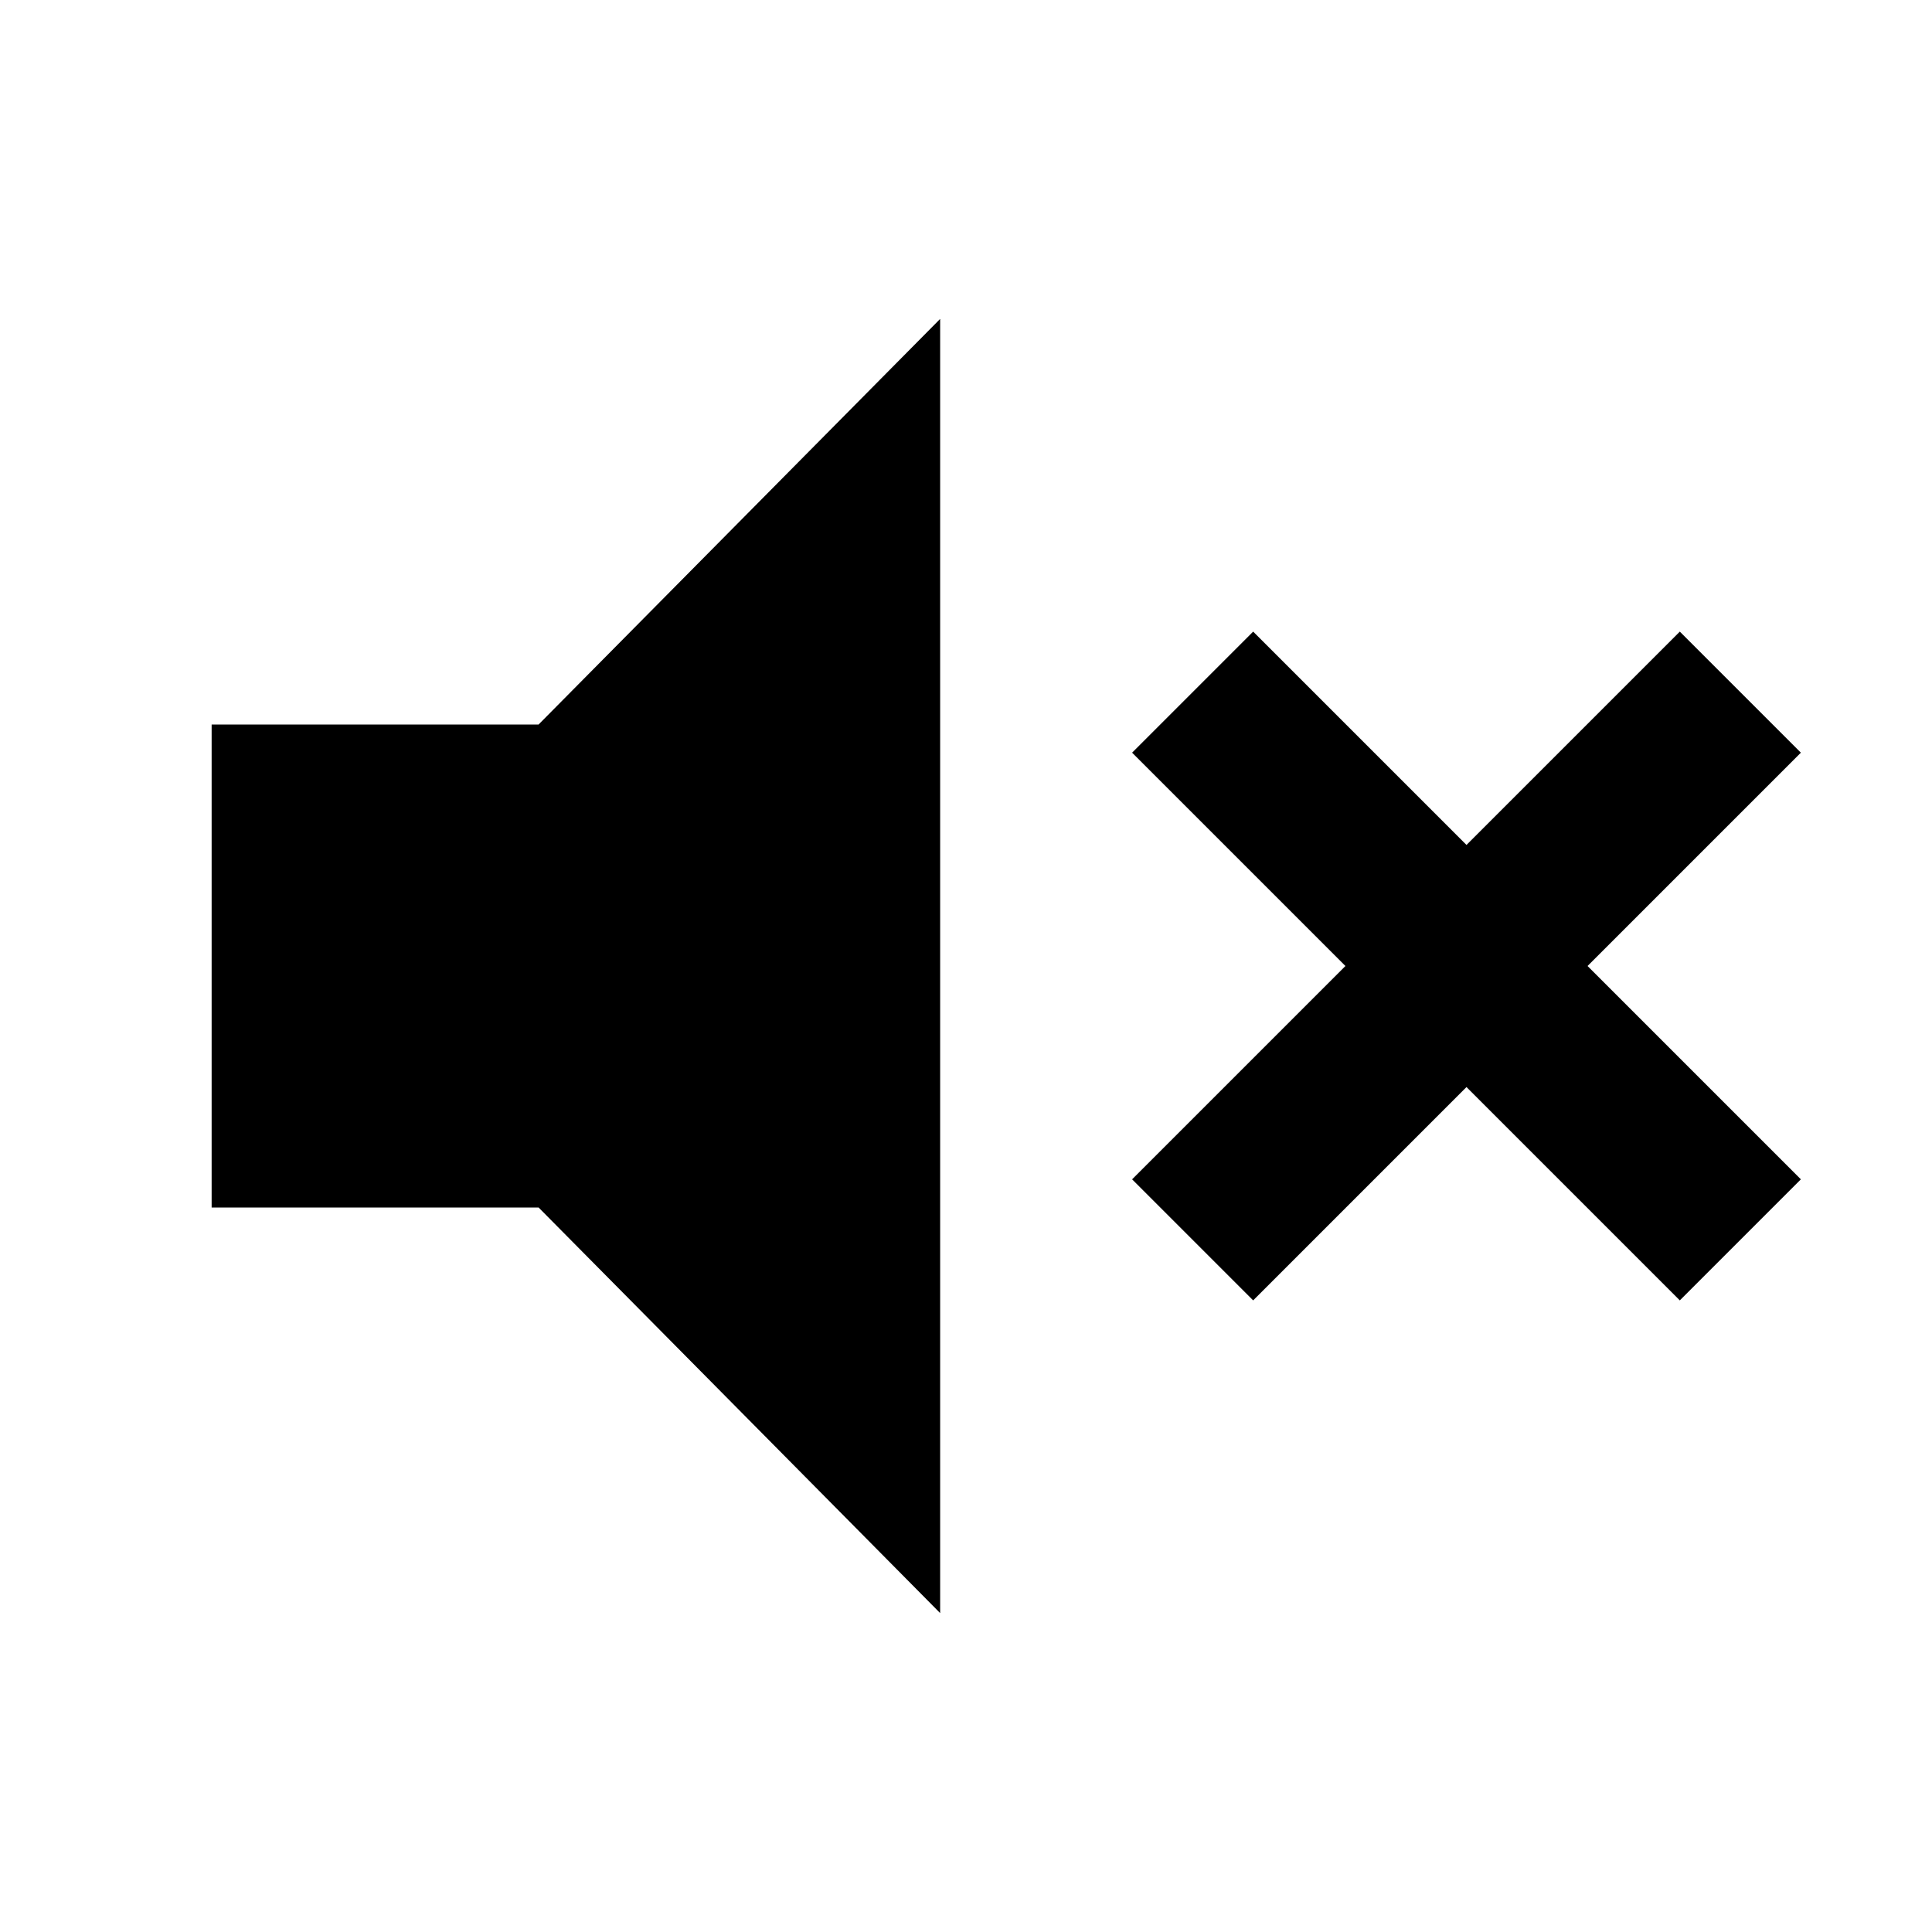 <svg xmlns="http://www.w3.org/2000/svg" height="24" viewBox="0 -960 960 960" width="24"><path d="M622.69-313.85 562.54-374l106-106-106-106 60.15-60.15 106 106 106-106L894.84-586l-106 106 106 106-60.15 60.15-106-106-106 106ZM105.16-360v-240h162.46l199.53-201.53v643.06L267.62-360H105.16Z"/></svg>